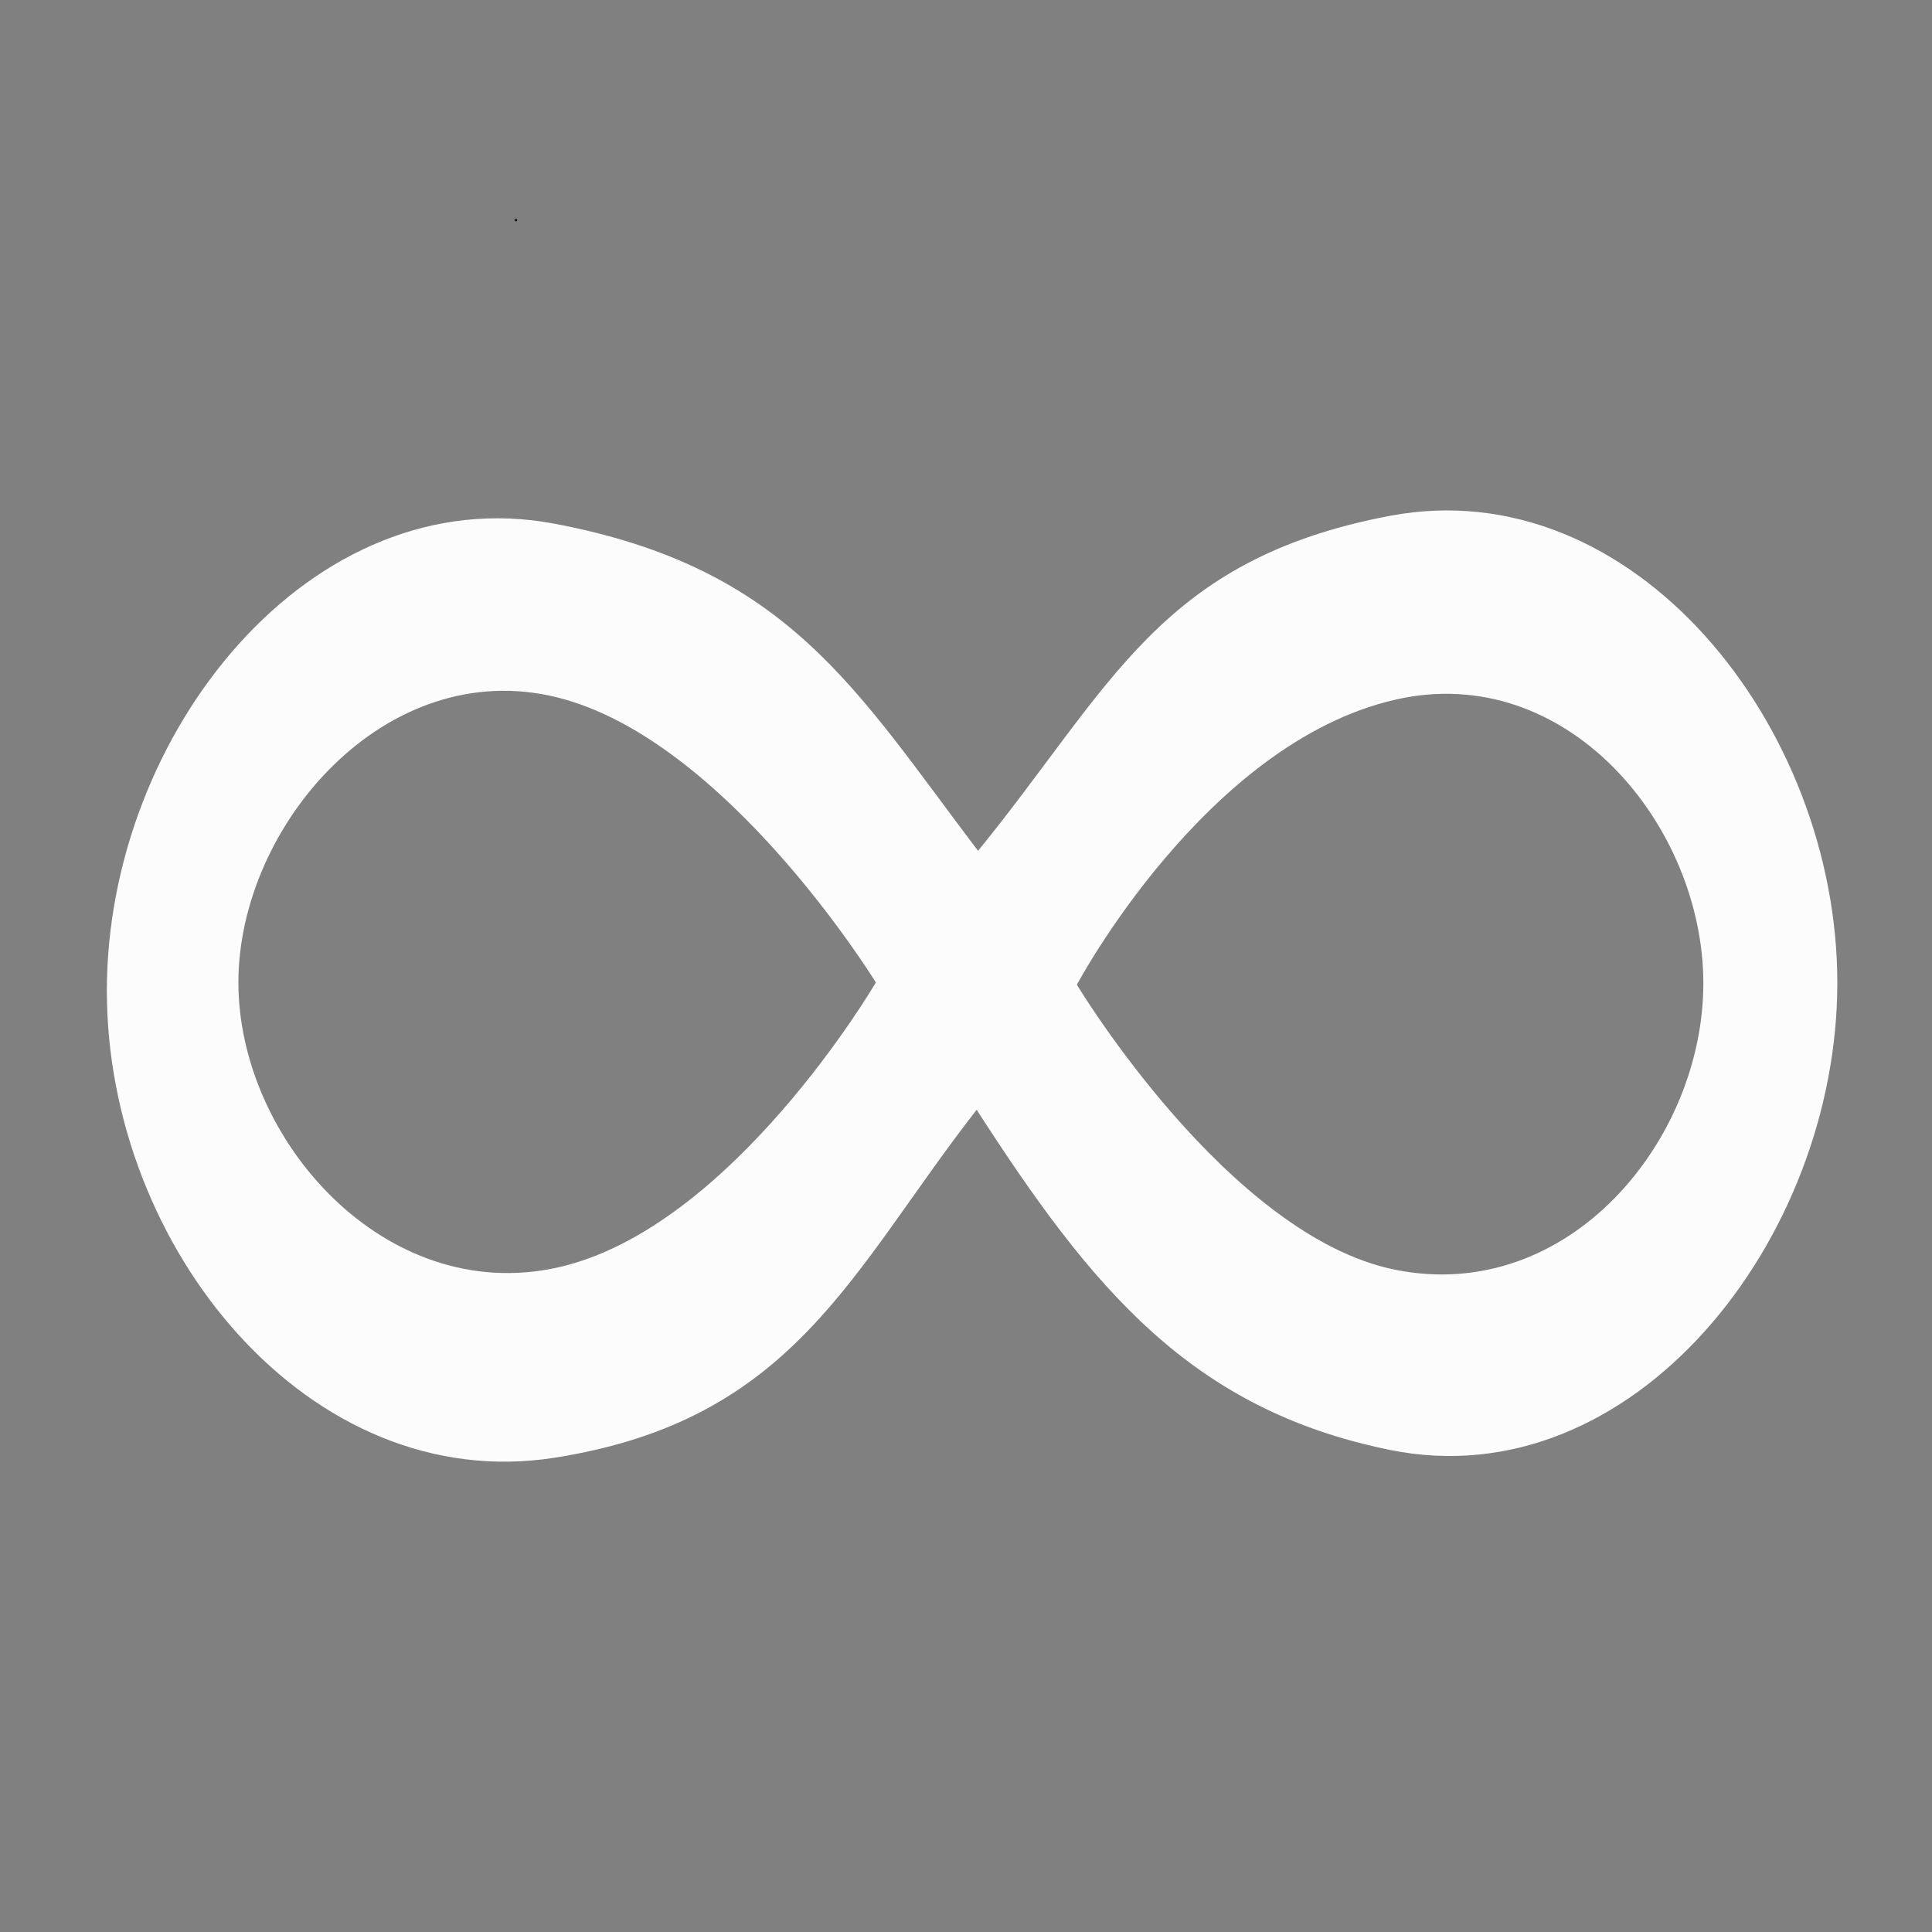 <?xml version="1.0" encoding="UTF-8" standalone="no"?>
<svg
   width="1024"
   height="1024"
   viewBox="0 0 270.933 270.933"
   version="1.1"
   id="svg8"
   xmlns="http://www.w3.org/2000/svg"
   xmlns:svg="http://www.w3.org/2000/svg"
   xmlns:rdf="http://www.w3.org/1999/02/22-rdf-syntax-ns#"
   xmlns:cc="http://creativecommons.org/ns#"
   xmlns:dc="http://purl.org/dc/elements/1.1/">
  <rect x="0" y="0" width="270.933" height="270.933" fill="#808080" stroke="none"/>
  <defs
     id="defs2" />
  <g
     id="layer1">
    <circle
       id="path1199"
       style="fill:#000000;stroke:#000000;stroke-width:0.265"
       cx="72.351"
       cy="30.866"
       r="0.035" />
    <circle
       id="path1201"
       style="fill:#000000;stroke:#000000;stroke-width:0.265"
       cx="72.351"
       cy="30.866"
       r="0.035" />
    <circle
       id="path1203"
       style="fill:#000000;stroke:#000000;stroke-width:0.265"
       cx="118.874"
       cy="102.807"
       r="0.035" />
    <circle
       id="path1205"
       style="fill:#000000;stroke:#000000;stroke-width:0.265"
       cx="118.874"
       cy="102.807"
       r="0.035" />
    <path
       id="path1798"
       style="fill:#fcfcfc;fill-rule:evenodd;stroke-width:0.931;stroke:none;fill-opacity:1"
       d="M 735.576,272.961 C 613.567,296.075 588.445,363.163 517.576,450.255 452.858,365.007 417.182,300.449 293.256,277.107 164.782,252.918 56.547,387.767 56.547,524.273 56.548,660.779 164.086,791.577 293.256,771.438 420.508,751.596 450.295,672.596 516.833,587.266 577.479,681.314 629.889,745.835 735.576,767.291 863.693,793.295 972.282,656.632 972.283,520.127 972.283,383.622 864.036,248.705 735.576,272.961 Z m -440.752,96.078 c 89.76,22.266 168.664,150.881 168.664,150.881 0,0 -76.2,130.544 -168.664,150.881 -90.977,20.009 -168.666,-67.551 -168.666,-150.881 -10e-6,-83.329 78.255,-173.308 168.666,-150.881 z m 443.711,1.18 c 90.829,-20.668 162.849,66.825 162.849,150.154 10e-6,83.329 -71.495,169.814 -162.849,151.608 C 649.945,654.326 569.869,521.1 569.869,521.1 c 0,0 67.96,-127.965 168.666,-150.881 z"
       transform="scale(0.265)" />
  </g>
</svg>
